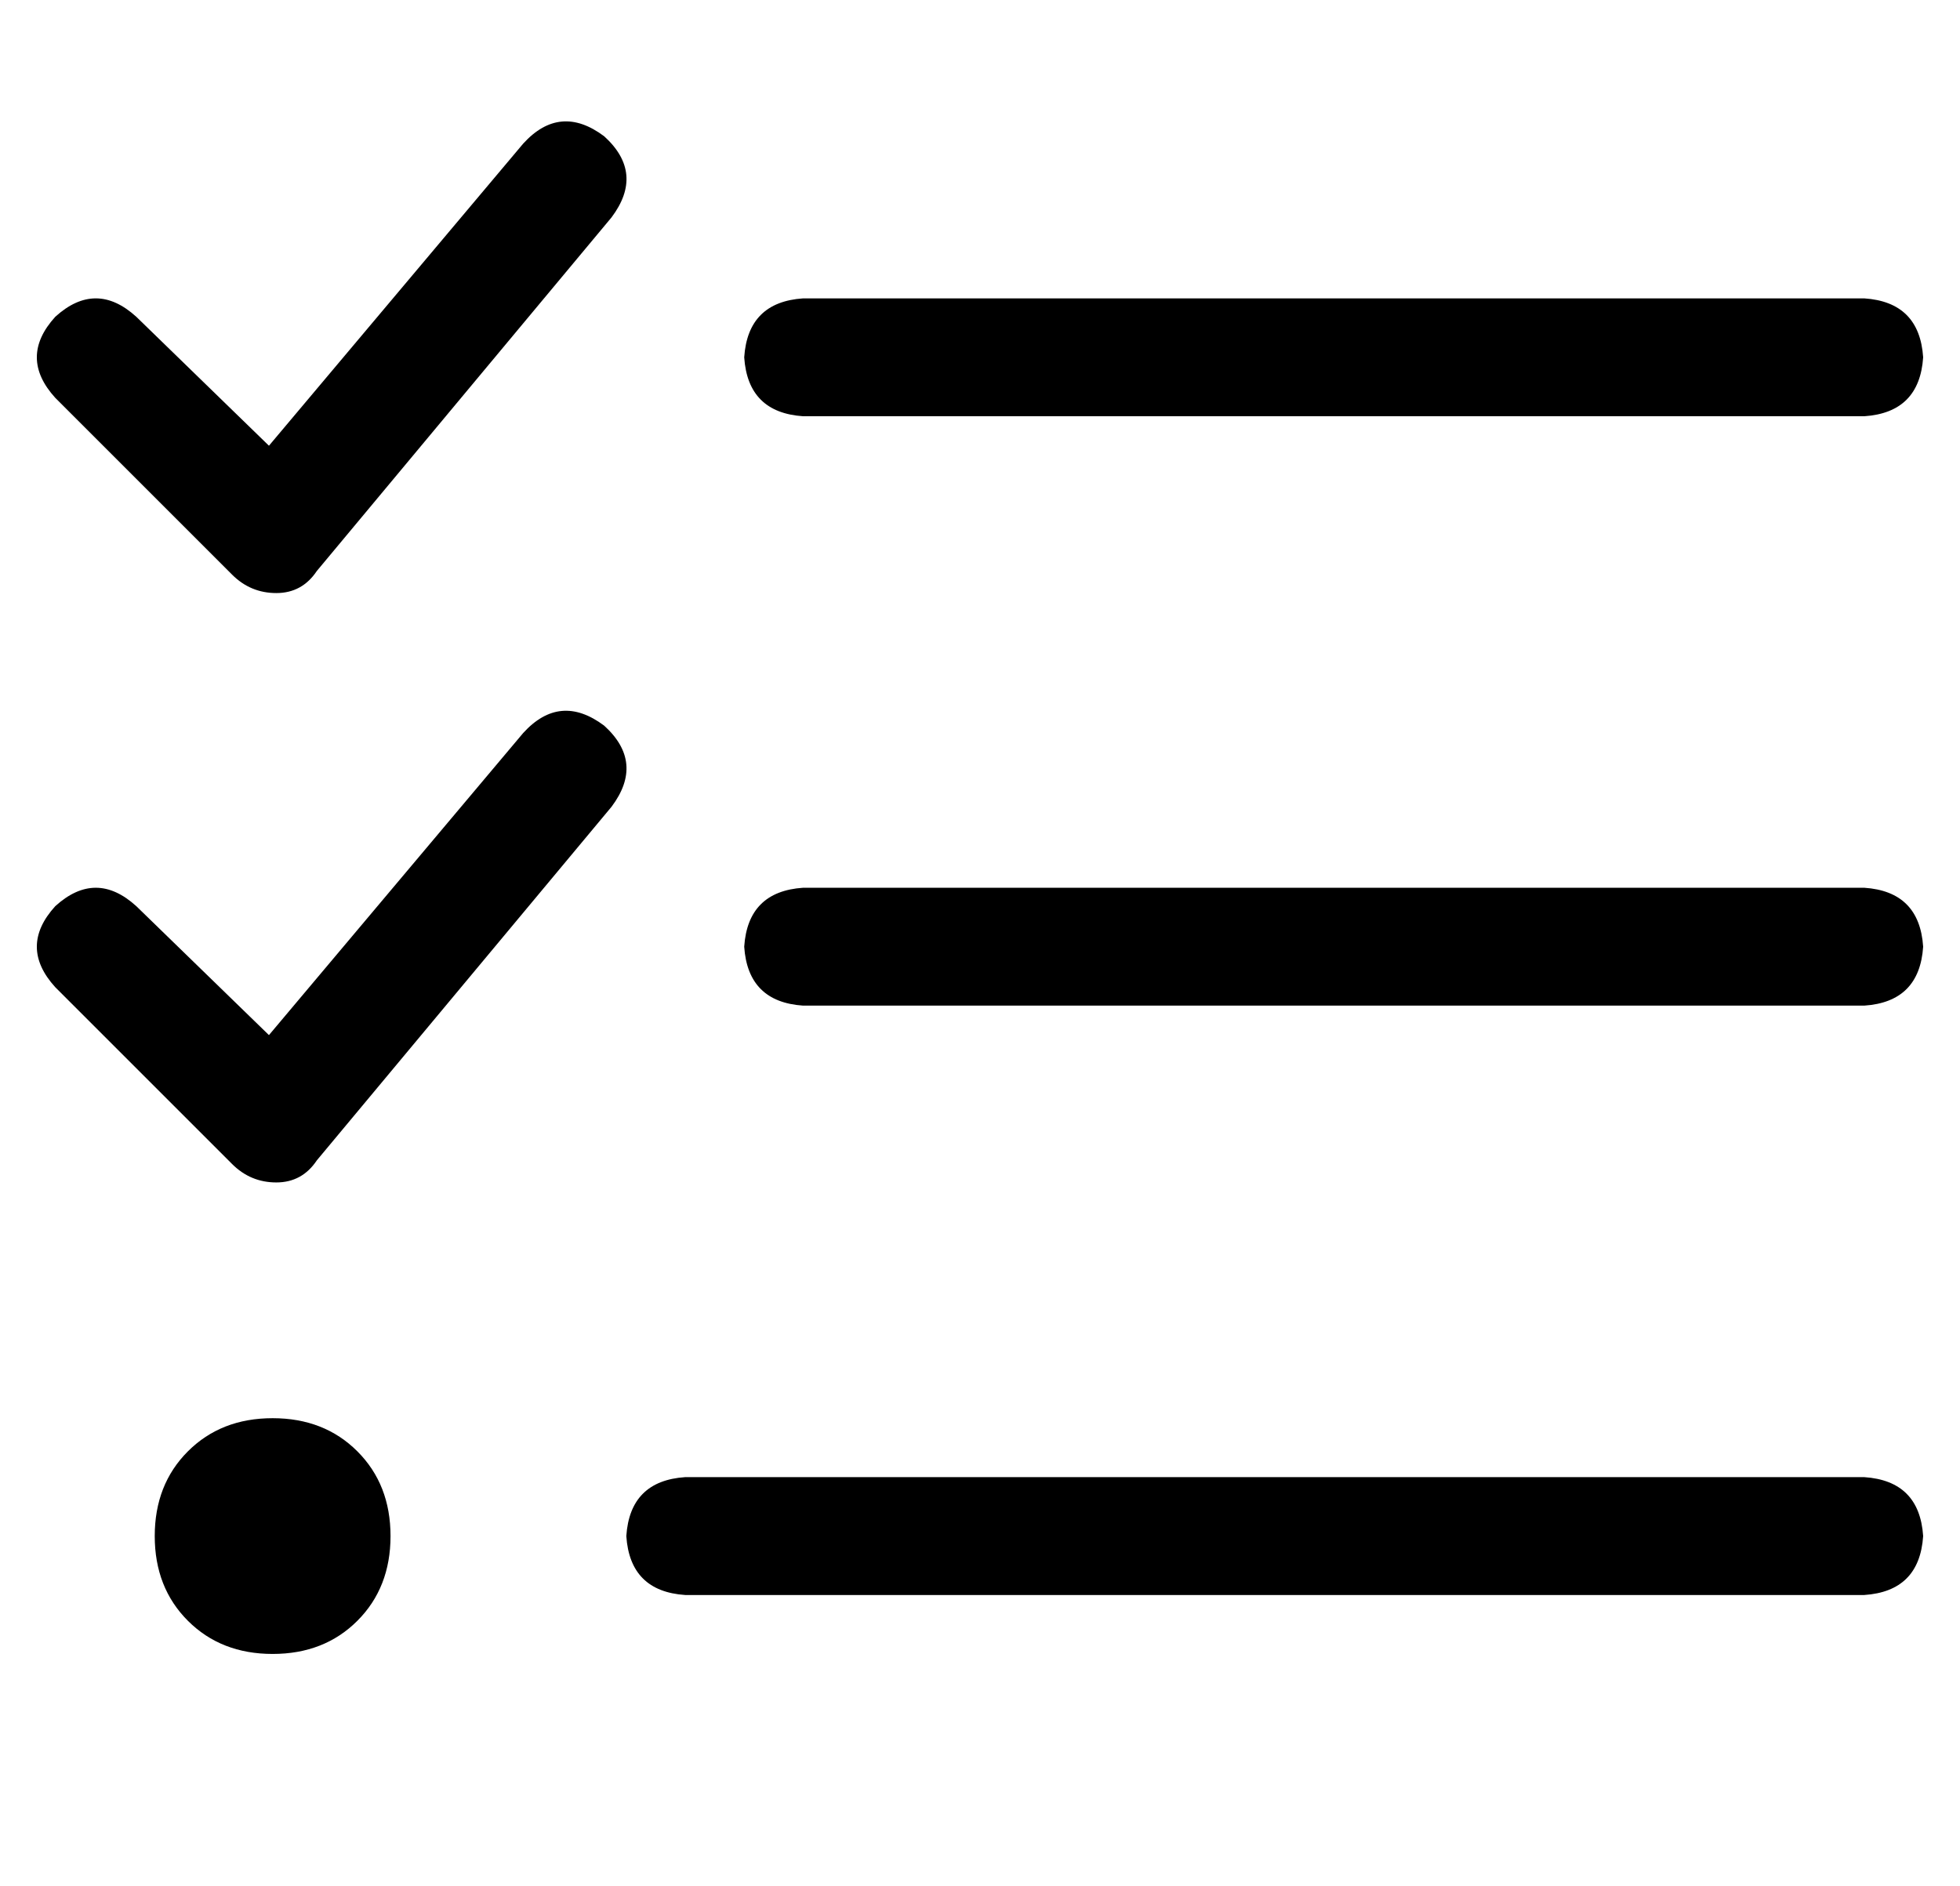 <?xml version="1.0" standalone="no"?>
<!DOCTYPE svg PUBLIC "-//W3C//DTD SVG 1.1//EN" "http://www.w3.org/Graphics/SVG/1.1/DTD/svg11.dtd" >
<svg xmlns="http://www.w3.org/2000/svg" xmlns:xlink="http://www.w3.org/1999/xlink" version="1.1" viewBox="-10 -40 532 512">
   <path fill="currentColor"
d="M156 19q9 -12 -2 -22q-12 -9 -22 2l-69 82v0l-36 -35v0q-11 -10 -22 0q-10 11 0 22l48 48v0q5 5 12 5t11 -6l80 -96v0zM156 179q9 -12 -2 -22q-12 -9 -22 2l-69 82v0l-36 -35v0q-11 -10 -22 0q-10 11 0 22l48 48v0q5 5 12 5t11 -6l80 -96v0zM192 57q1 15 16 16h288v0
q15 -1 16 -16q-1 -15 -16 -16h-288v0q-15 1 -16 16v0zM192 217q1 15 16 16h288v0q15 -1 16 -16q-1 -15 -16 -16h-288v0q-15 1 -16 16v0zM160 377q1 15 16 16h320v0q15 -1 16 -16q-1 -15 -16 -16h-320v0q-15 1 -16 16v0zM96 377q0 -14 -9 -23v0v0q-9 -9 -23 -9t-23 9t-9 23
t9 23t23 9t23 -9t9 -23v0z" />
</svg>

